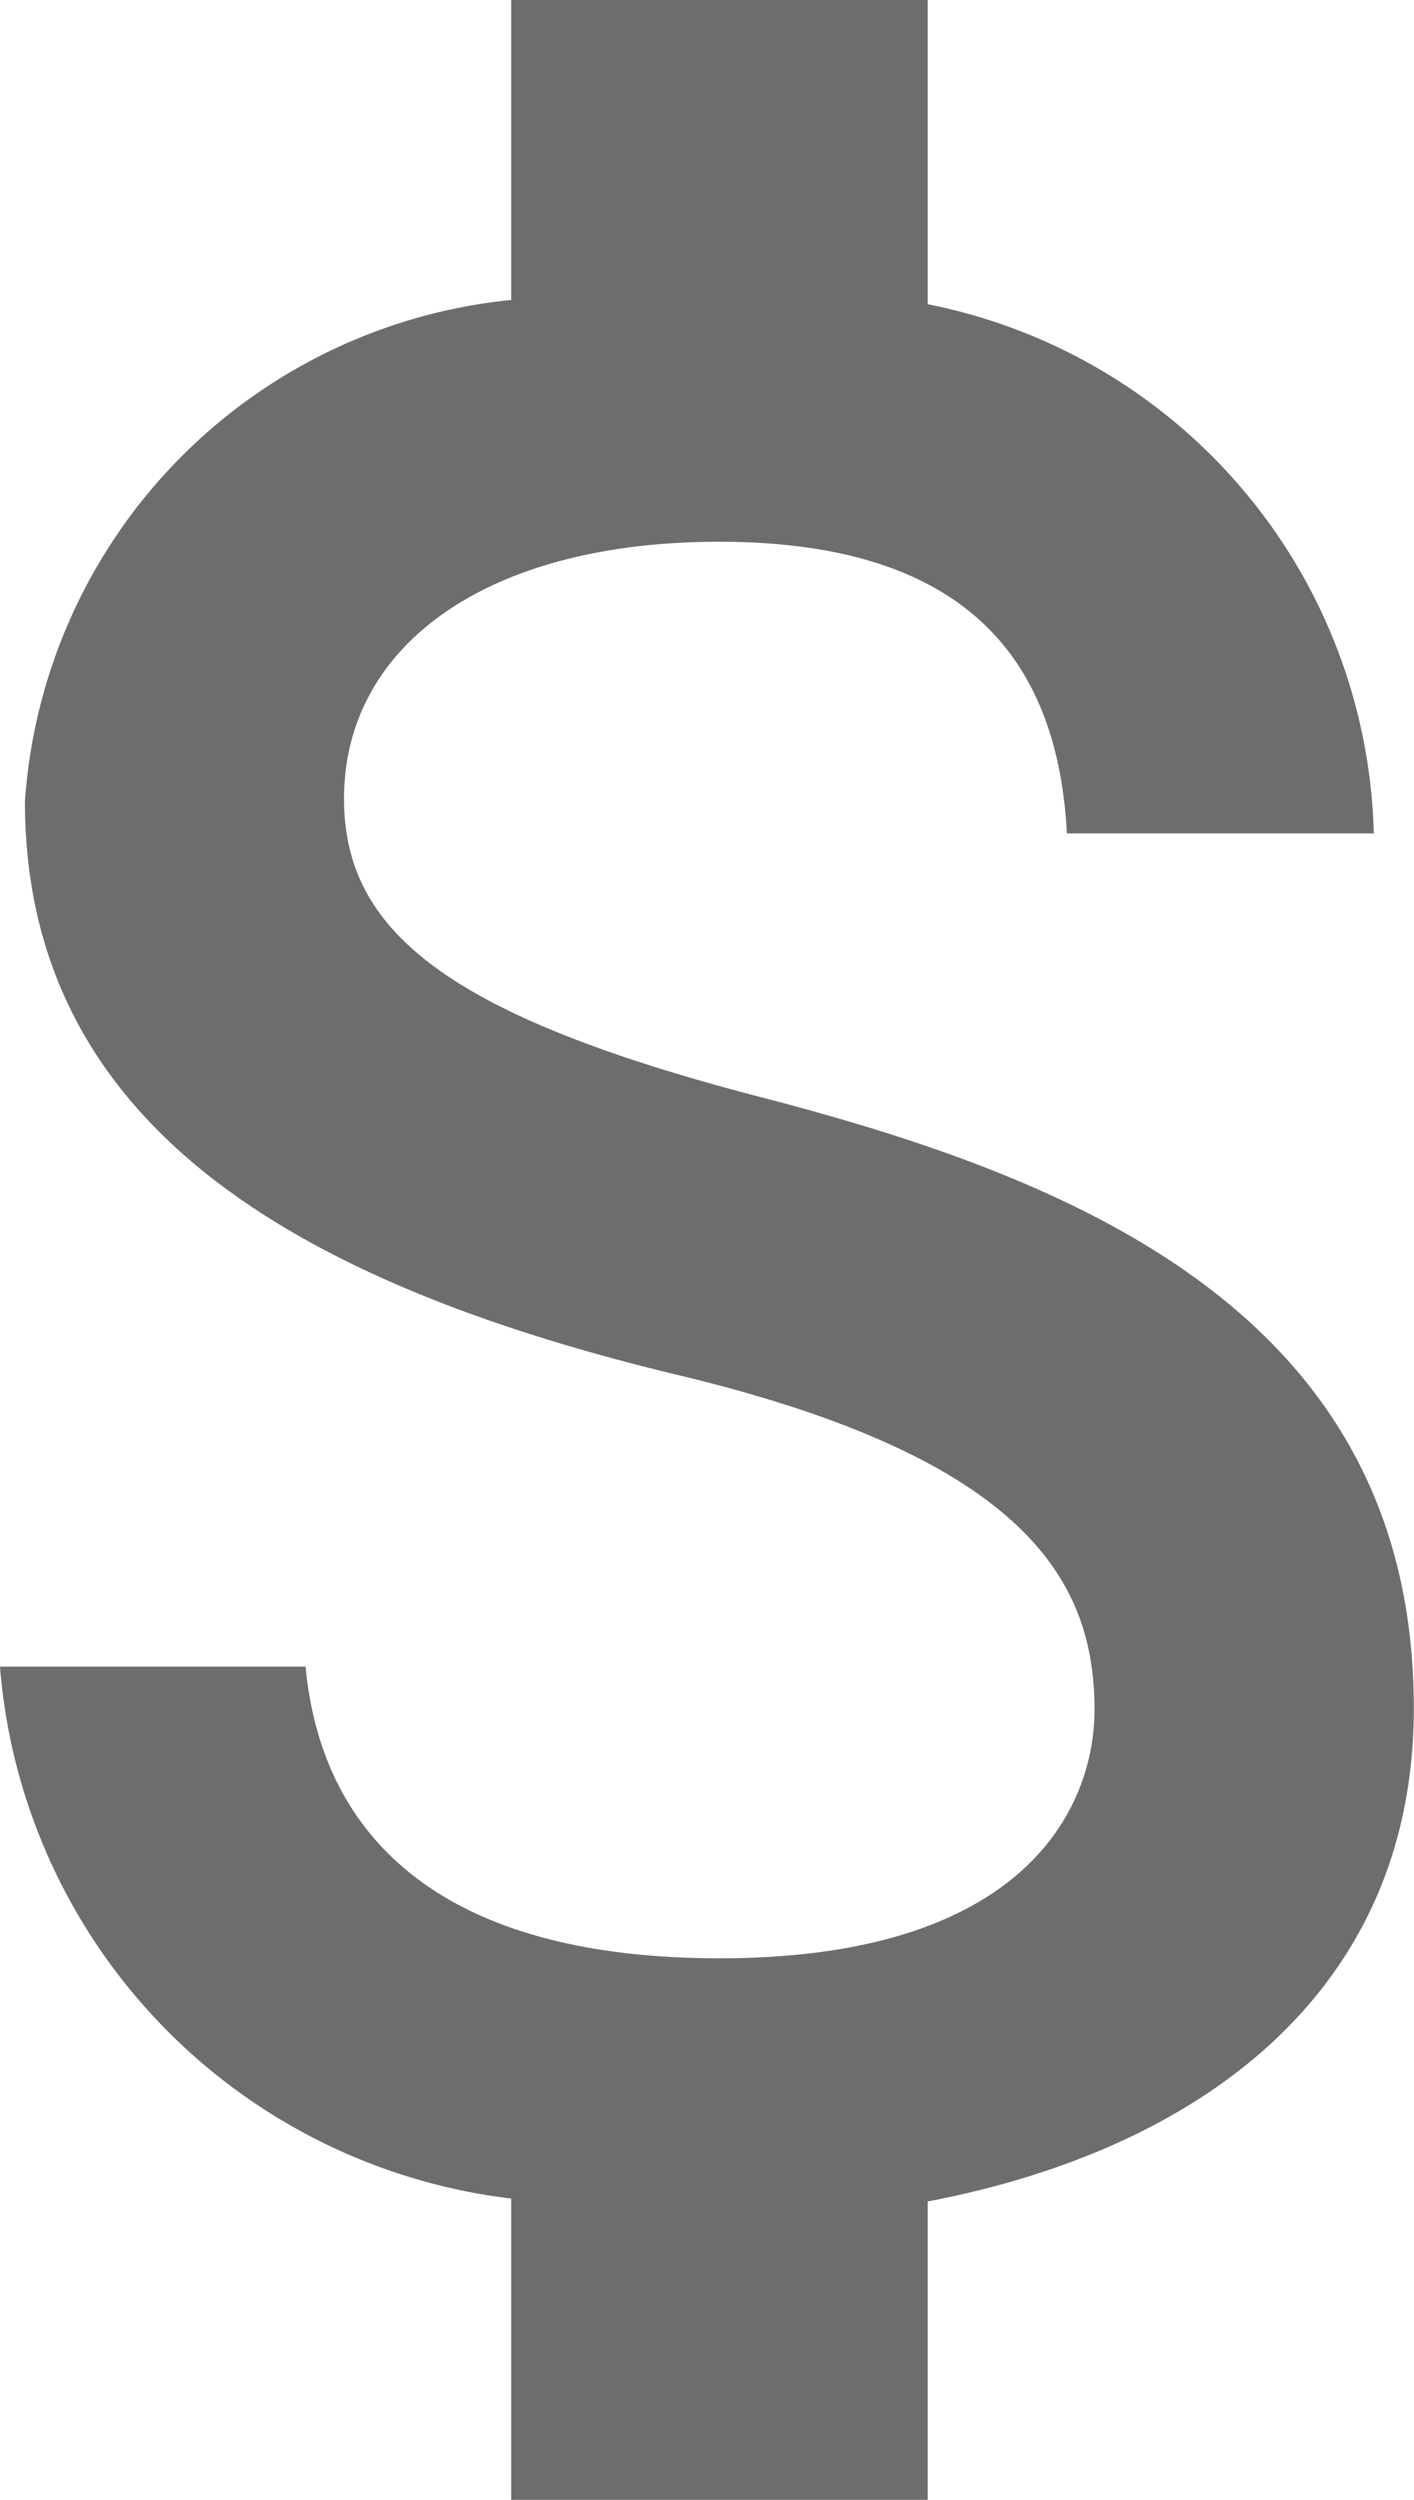 <svg xmlns="http://www.w3.org/2000/svg" width="7.316" height="12.935" viewBox="0 0 7.316 12.935"><defs><style>.a{fill:#6D6D6D;}</style></defs><path class="a" d="M10.258,8.677C8.627,8.253,8.1,7.815,8.1,7.132c0-.783.726-1.329,1.94-1.329,1.279,0,1.753.611,1.8,1.509h1.588A2.865,2.865,0,0,0,11.12,4.574V3H8.965V4.552A2.8,2.8,0,0,0,6.449,7.146c0,1.66,1.373,2.486,3.378,2.968,1.8.431,2.156,1.064,2.156,1.732,0,.5-.352,1.286-1.94,1.286-1.48,0-2.062-.661-2.142-1.509H6.32a3.011,3.011,0,0,0,2.645,2.752v1.559H11.12V14.39c1.4-.266,2.515-1.078,2.515-2.551C13.636,9.8,11.889,9.1,10.258,8.677Z" transform="translate(-6.32 -3)"/></svg>